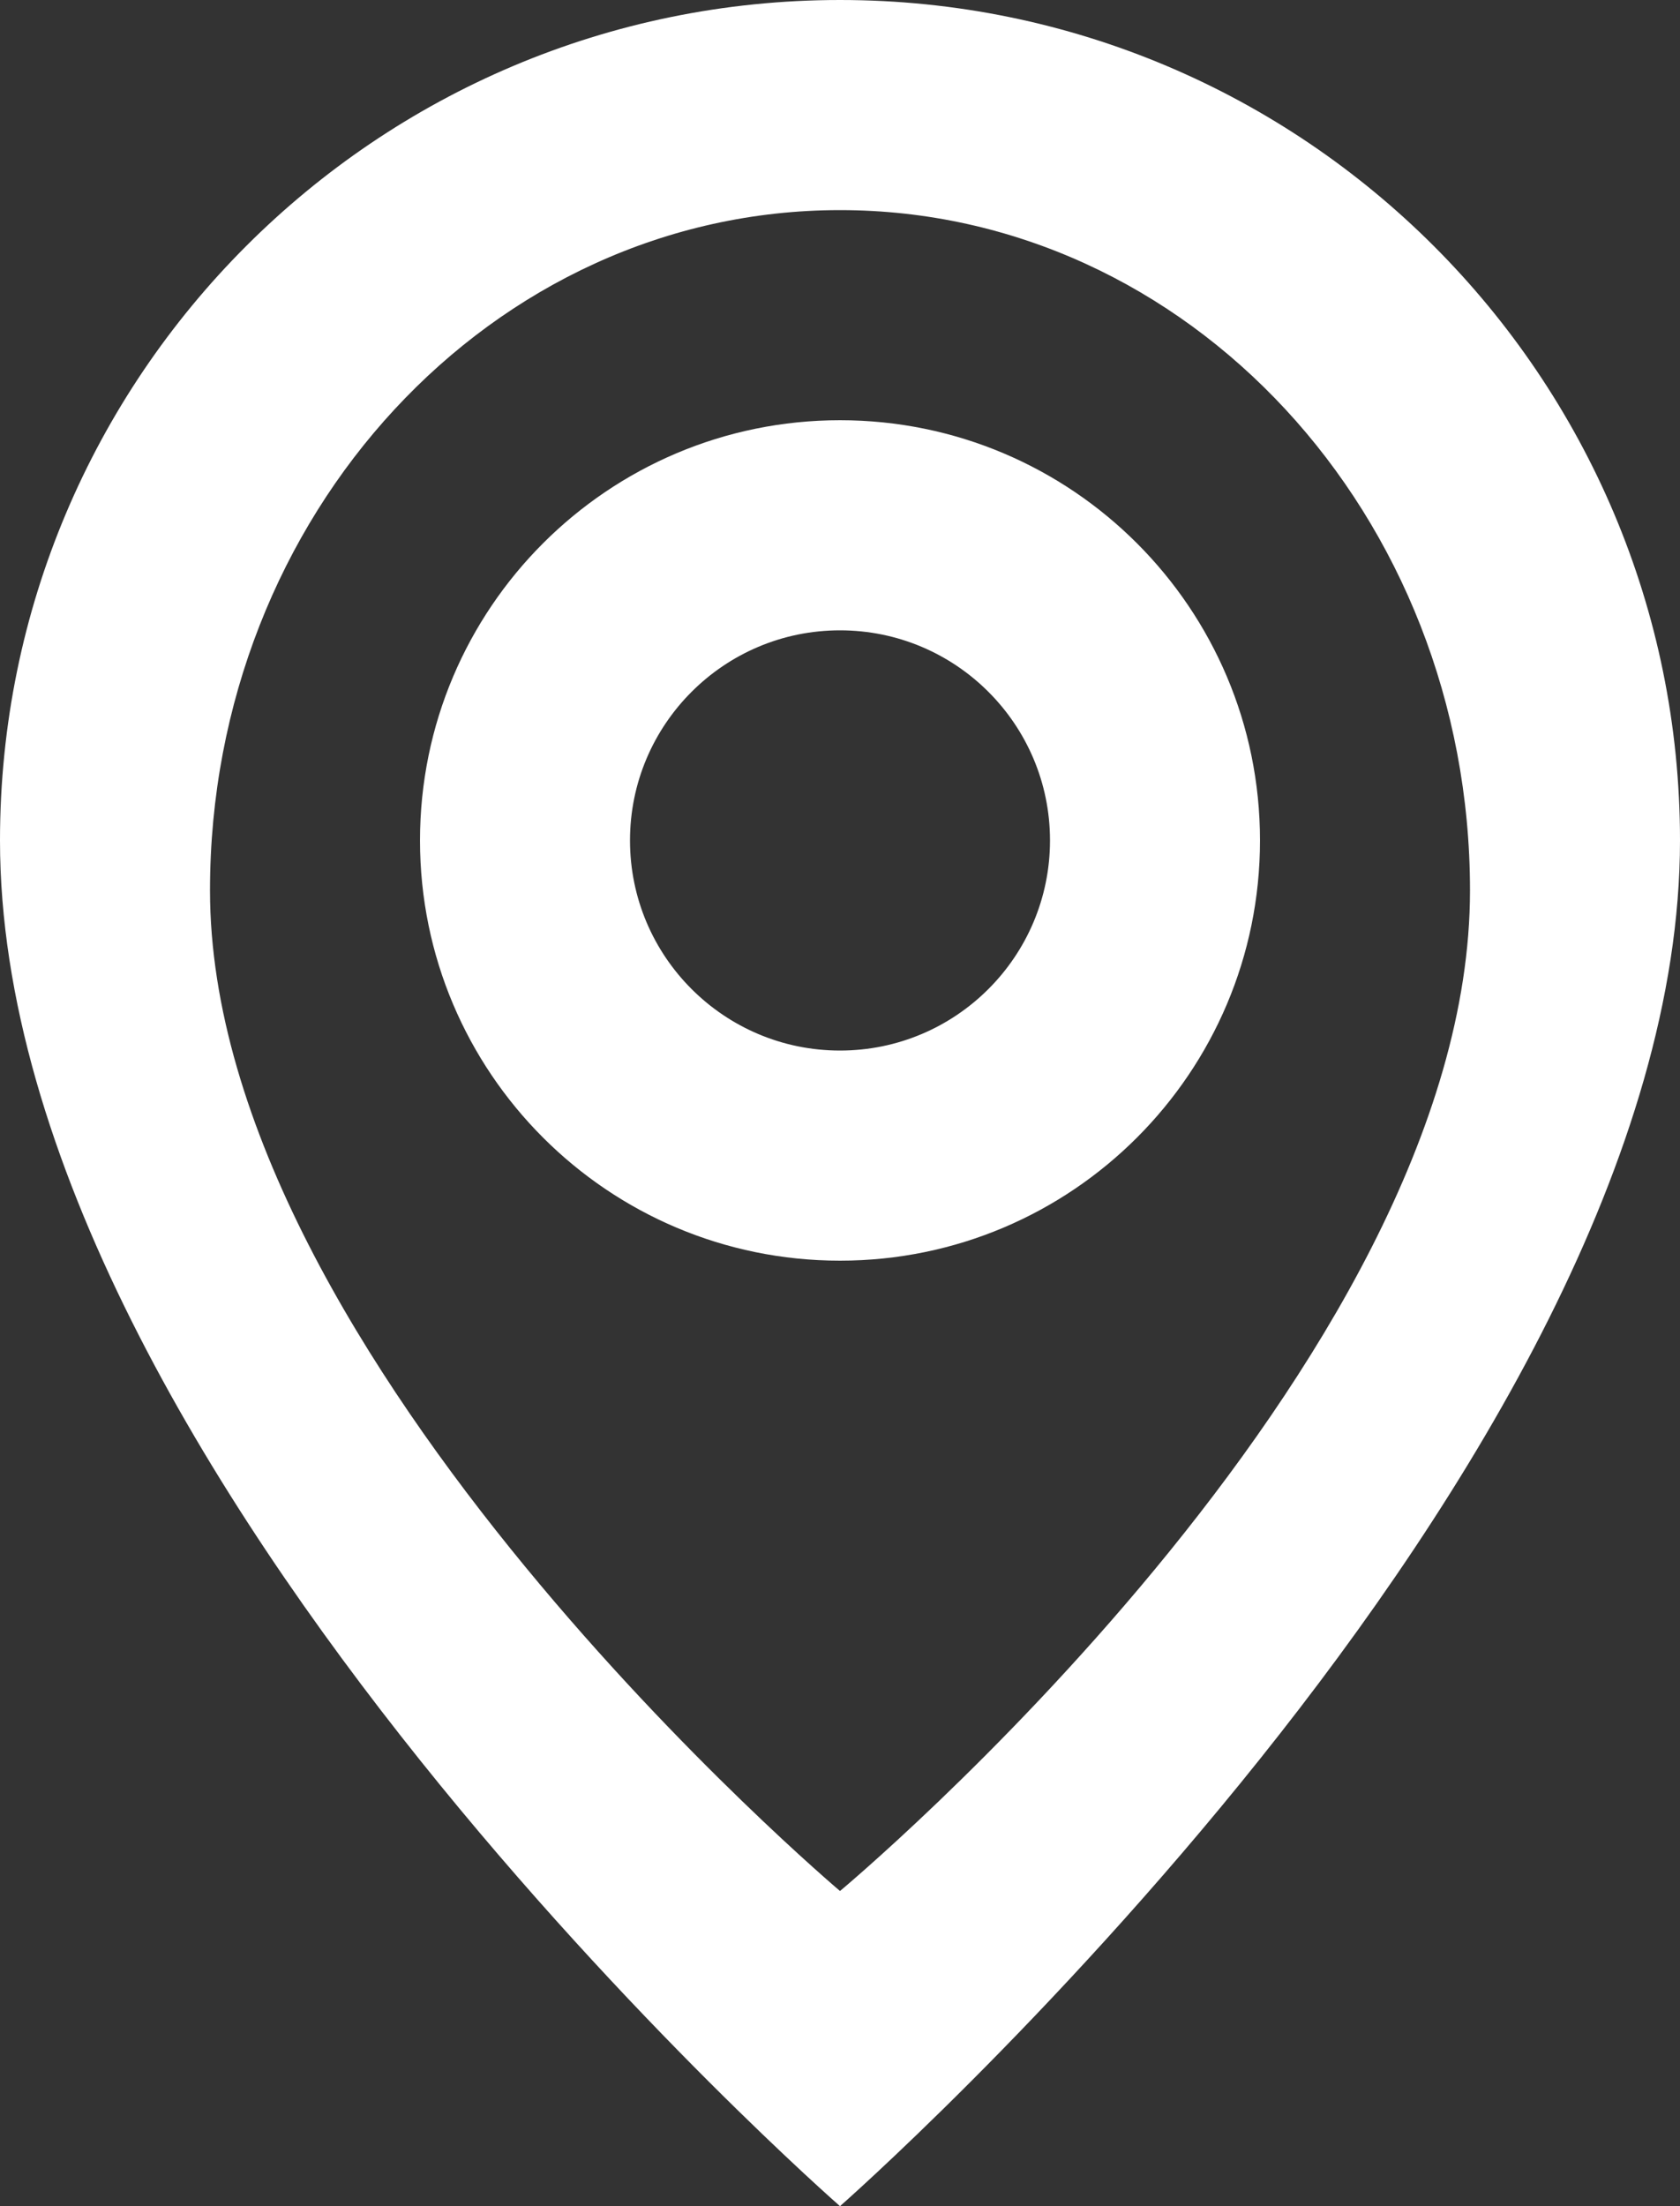 <?xml version="1.0" encoding="iso-8859-1"?>
<!-- Generator: Adobe Illustrator 16.0.0, SVG Export Plug-In . SVG Version: 6.00 Build 0)  -->
<!DOCTYPE svg PUBLIC "-//W3C//DTD SVG 1.1//EN" "http://www.w3.org/Graphics/SVG/1.1/DTD/svg11.dtd">
<svg version="1.1" id="Layer_1" xmlns="http://www.w3.org/2000/svg" xmlns:xlink="http://www.w3.org/1999/xlink" x="0px" y="0px"
	 width="16px" height="21px" viewBox="0 0 16 21" style="enable-background:new 0 0 16 21;" xml:space="preserve">
<rect x="0" y="0" width="16" height="21" fill="#333333" stroke="none"/>
<path style="fill-rule:evenodd;clip-rule:evenodd;fill:#FFFFFF;" d="M8,21c0,0-8-6.988-8-13c0-4.418,3.582-8,8-8s8,3.582,8,8
	C16,13.981,8,21,8,21z M8,2C4.687,2,2,4.899,2,8.476C2,12.937,8,18,8,18s6-4.995,6-9.524C14,4.899,11.313,2,8,2z M8,12
	c-2.209,0-4-1.791-4-4s1.791-4,4-4s4,1.791,4,4S10.209,12,8,12z M8,6C6.896,6,6,6.896,6,8s0.896,2,2,2s2-0.896,2-2S9.104,6,8,6z"/>
</svg>
